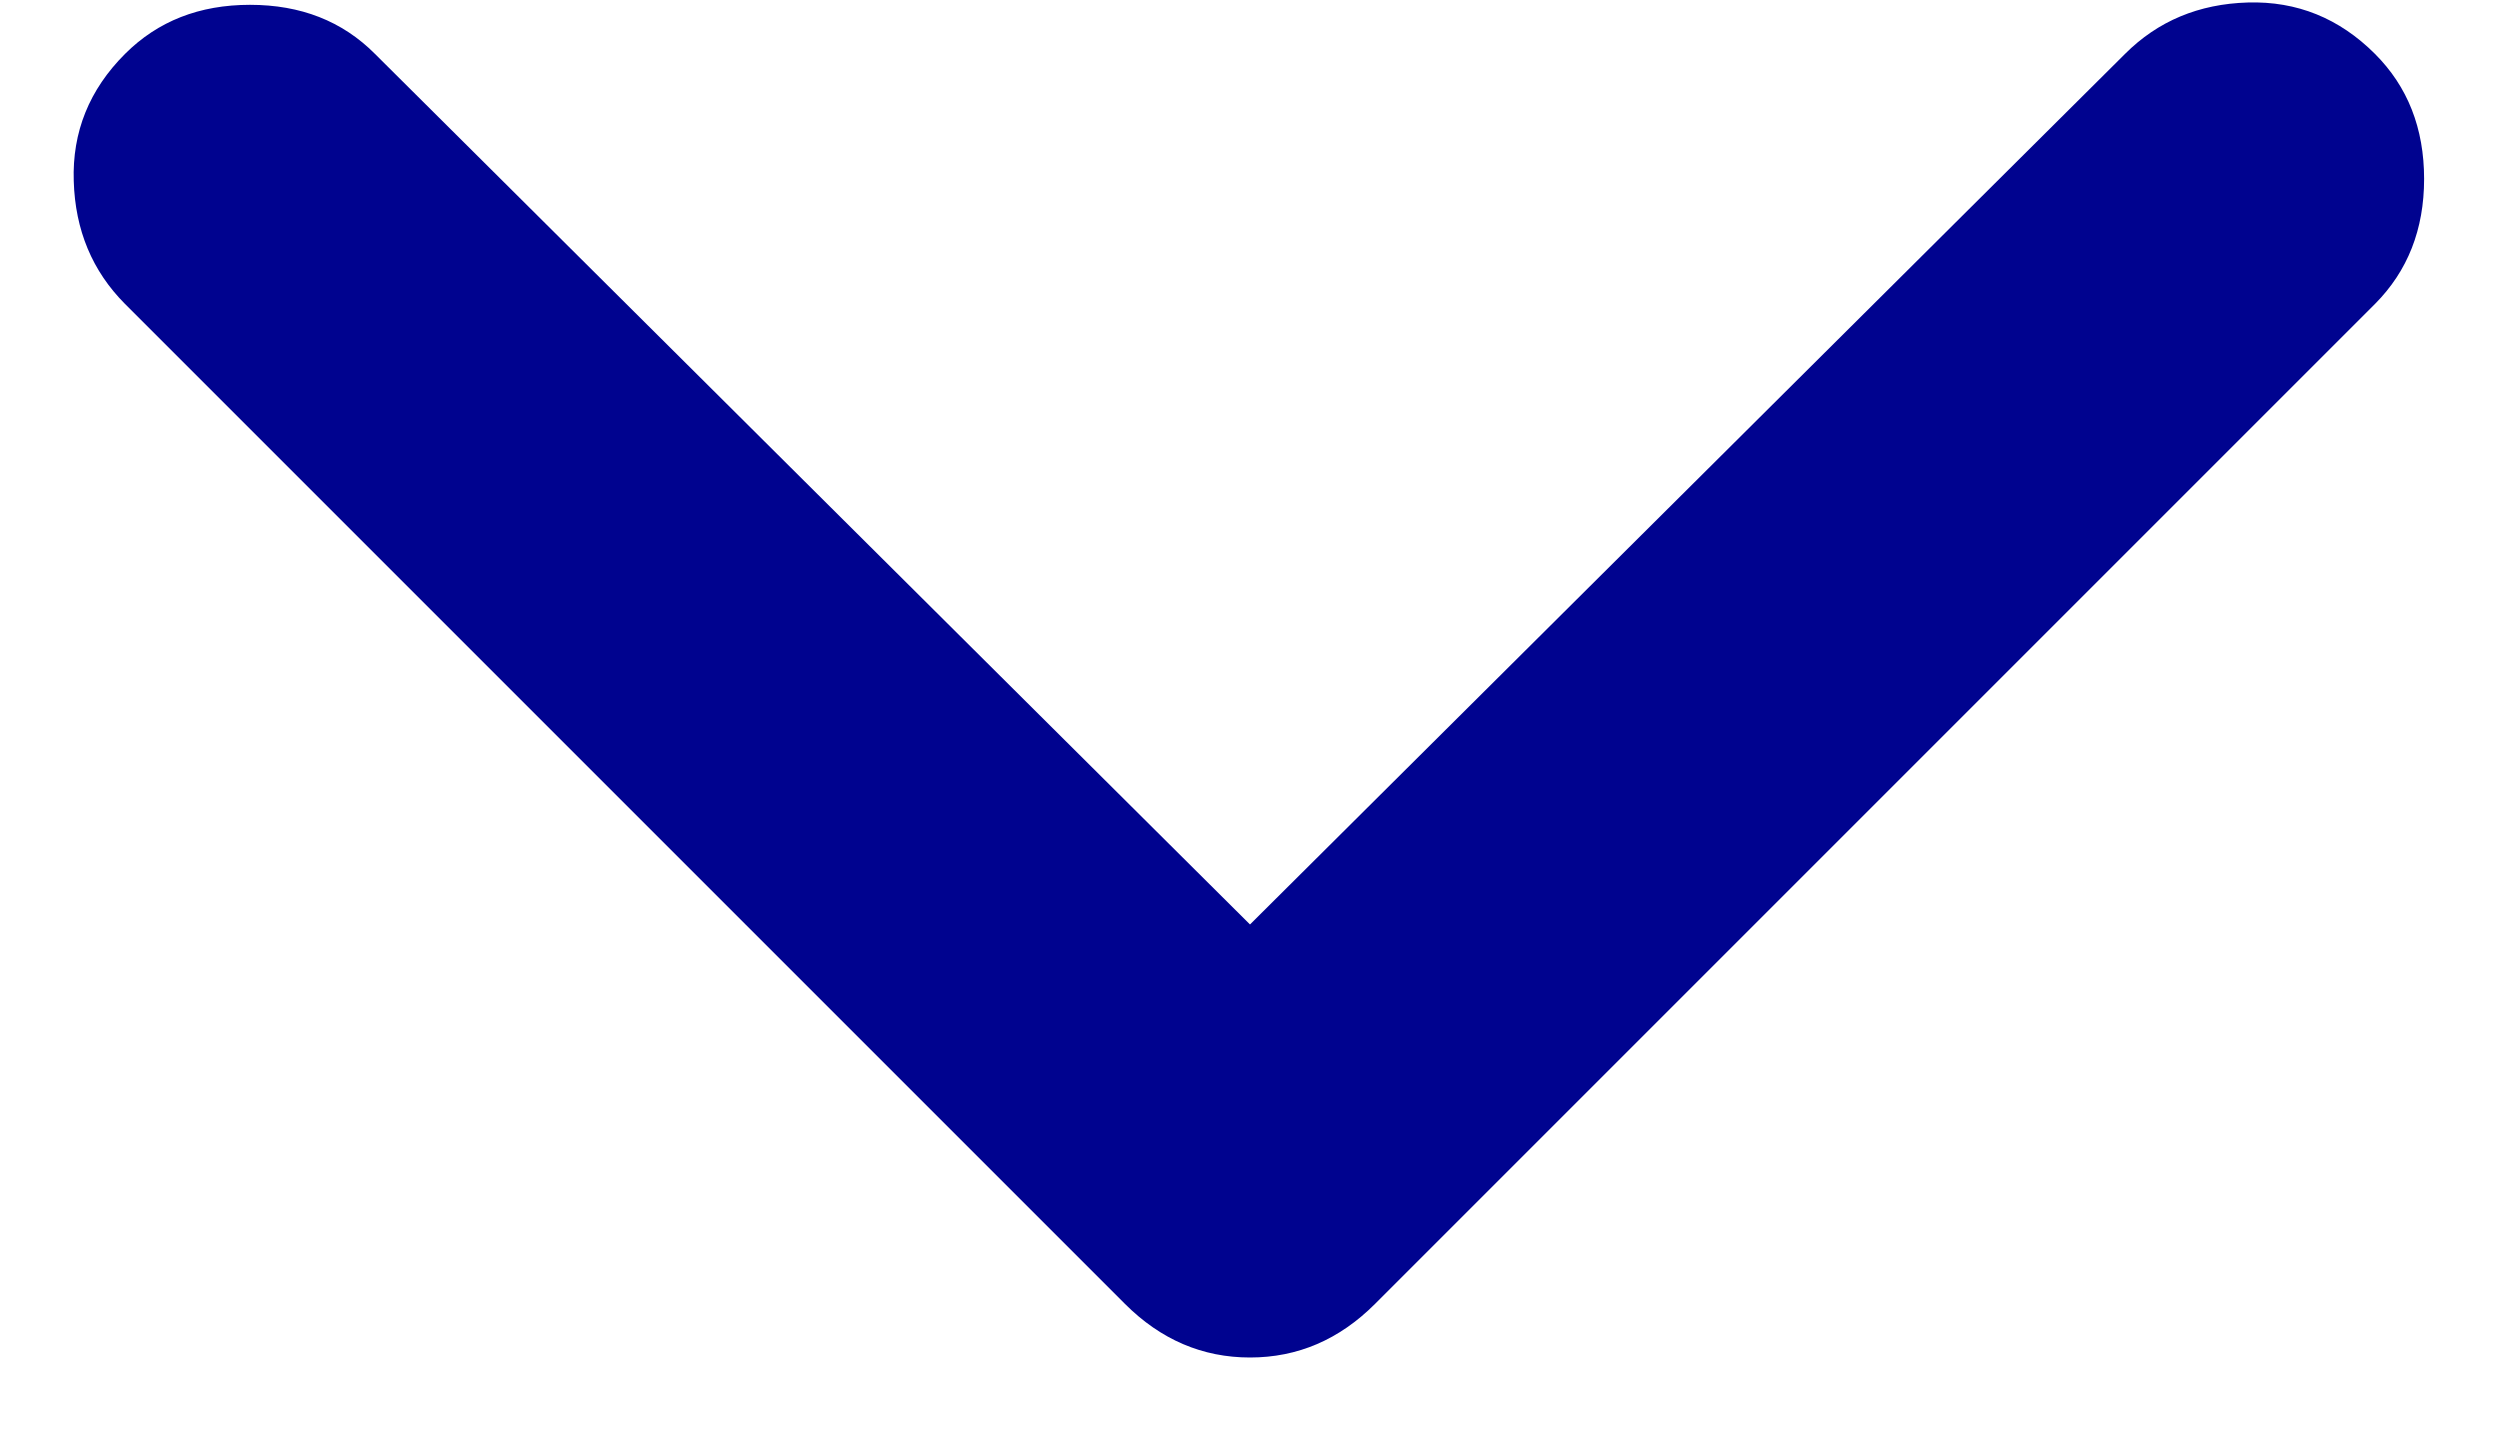 <svg width="14" height="8" viewBox="0 0 14 8" fill="none" xmlns="http://www.w3.org/2000/svg">
<path d="M7 5.177L11.9 0.302C12.084 0.118 12.313 0.022 12.588 0.014C12.863 0.006 13.1 0.102 13.3 0.302C13.483 0.485 13.575 0.718 13.575 1.002C13.575 1.285 13.483 1.518 13.3 1.702L7.7 7.302C7.5 7.502 7.267 7.602 7 7.602C6.734 7.602 6.5 7.502 6.3 7.302L0.7 1.702C0.517 1.518 0.421 1.289 0.413 1.014C0.404 0.739 0.5 0.502 0.7 0.302C0.884 0.118 1.117 0.027 1.4 0.027C1.684 0.027 1.917 0.118 2.1 0.302L7 5.177Z" fill="#00038F"/>
</svg>
